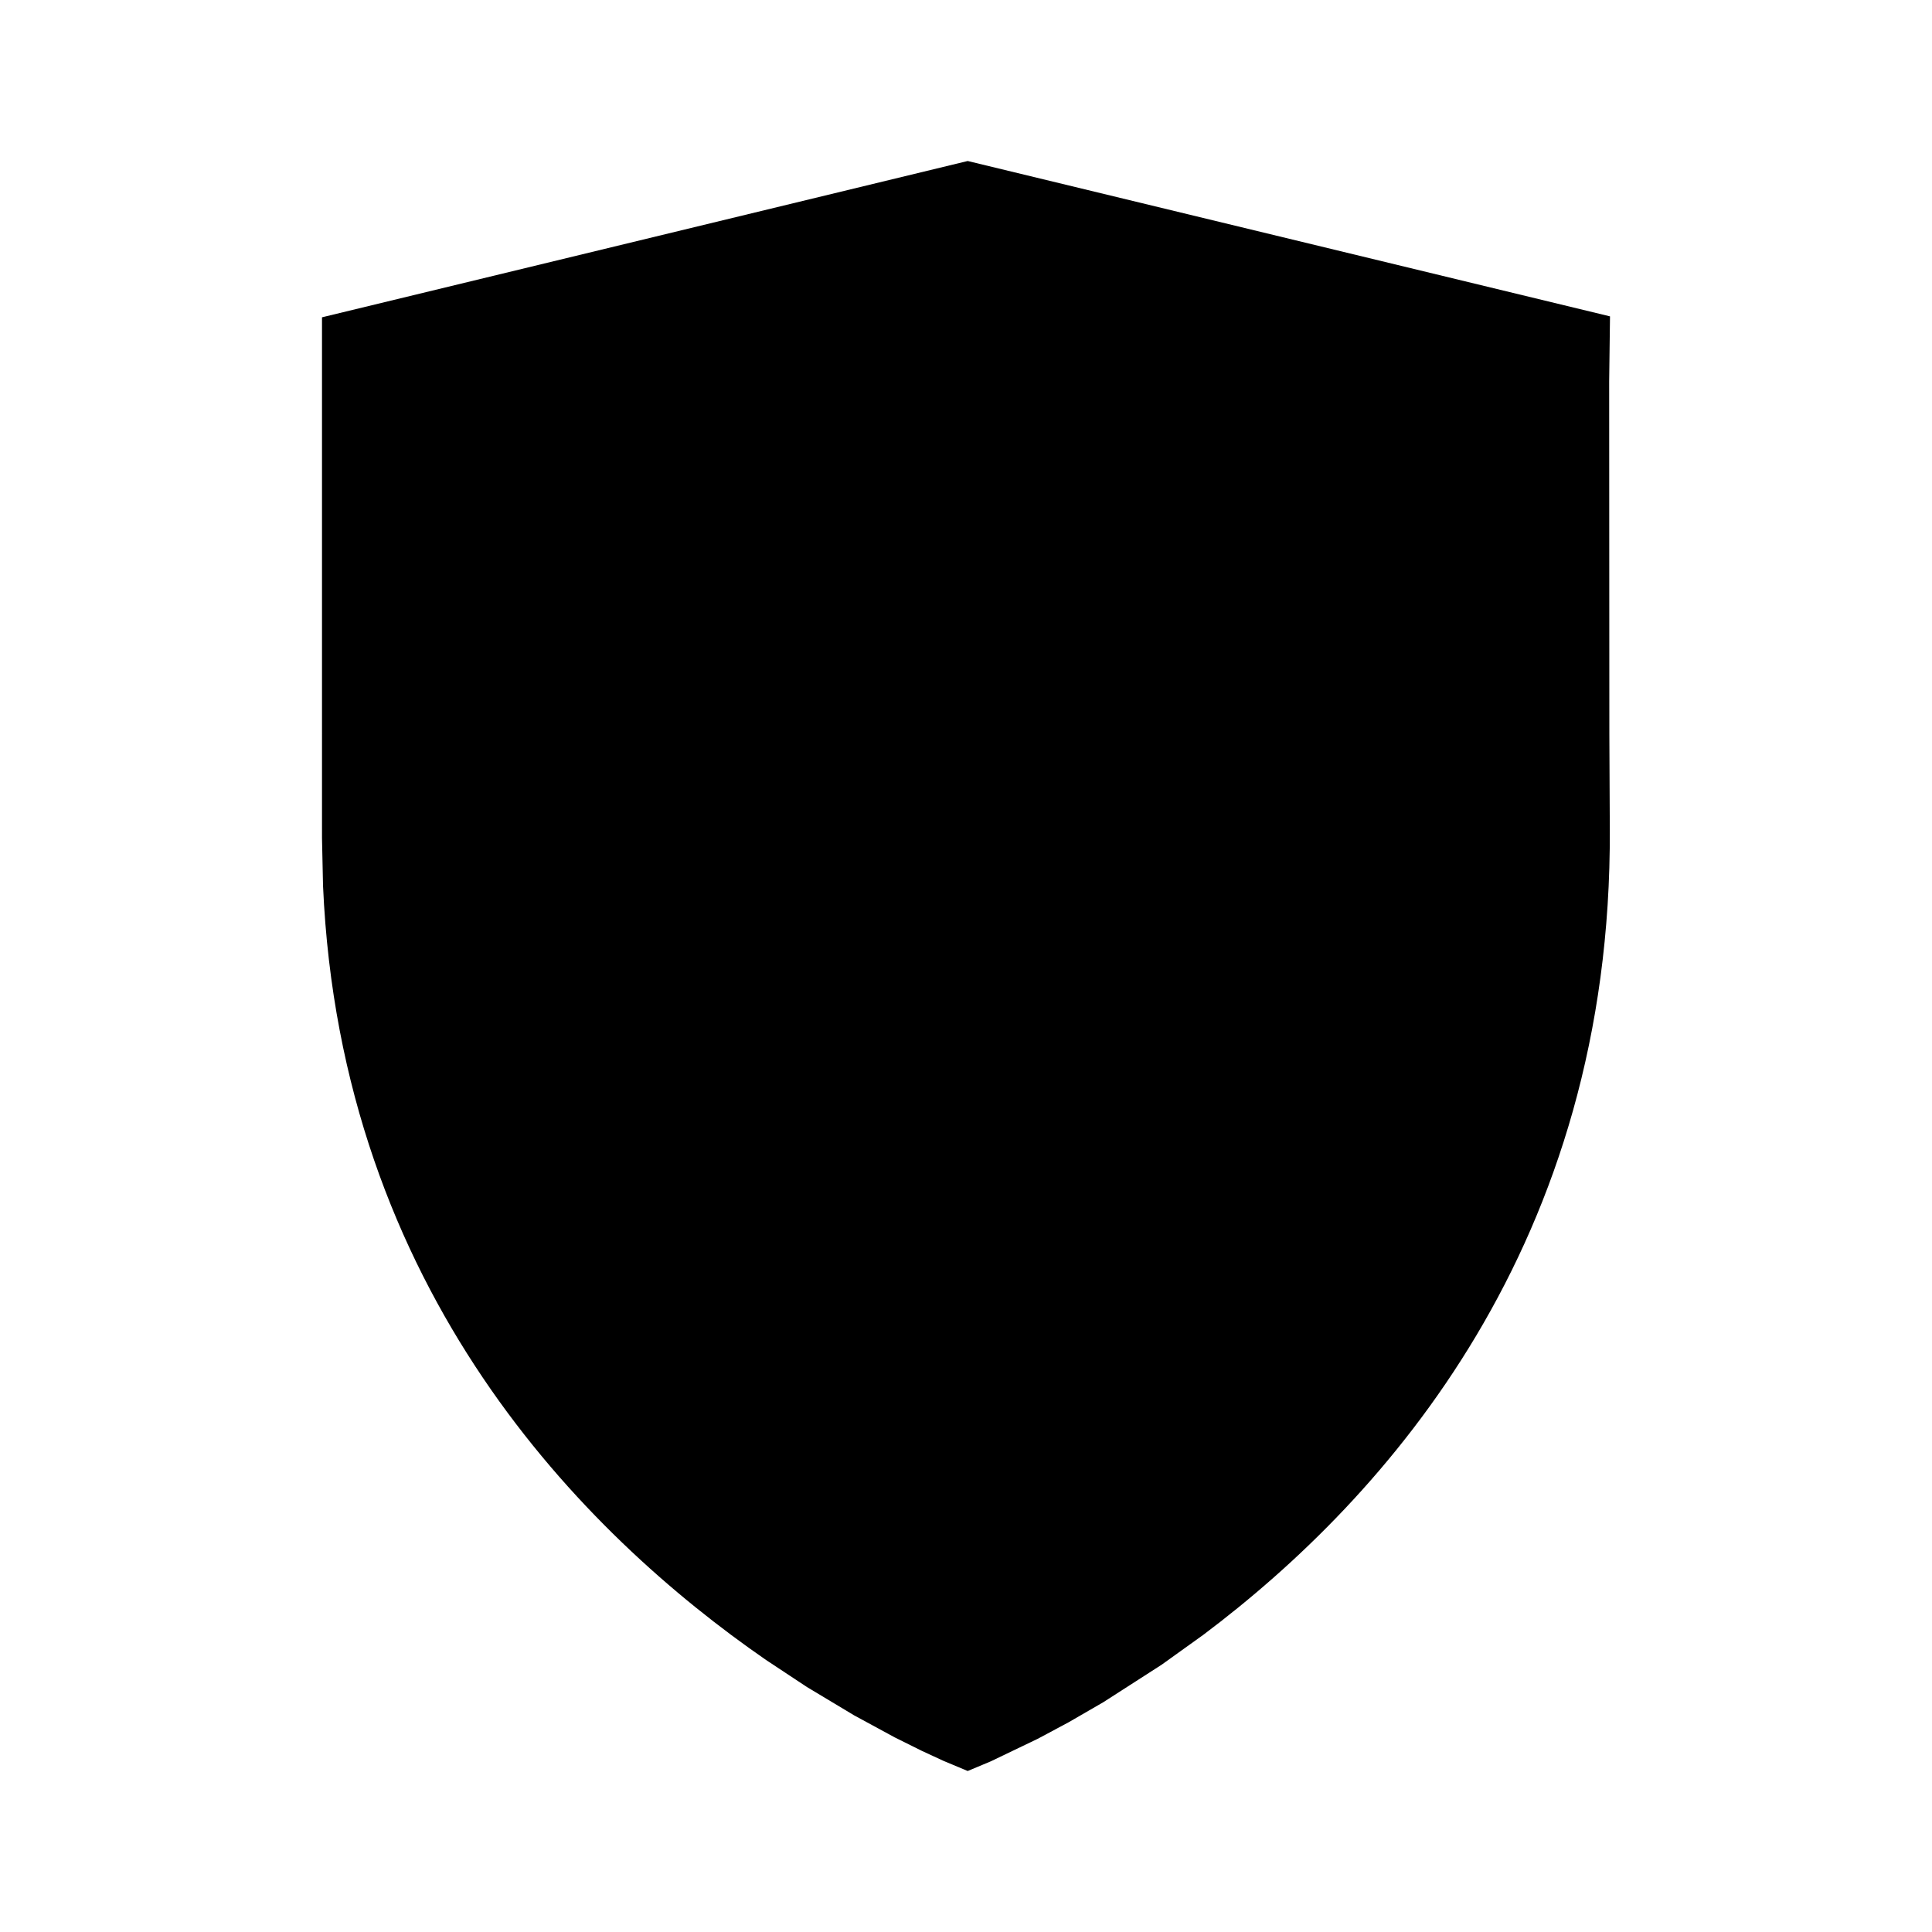 <svg xmlns="http://www.w3.org/2000/svg" width="3em" height="3em" viewBox="0 0 512 512"><path fill="currentColor" fill-rule="evenodd" d="M256.449 42.667L426.667 83.84l-.221 17.259l.049 93.284l.119 25.42c.562 109.632-58.957 176.828-107.749 213.459l-11.037 7.917l-15.418 9.91l-9.239 5.345l-8.181 4.374l-12.416 5.962l-6.125 2.563l-6.403-2.682l-5.725-2.644l-7.222-3.59l-10.821-5.872l-12.434-7.468l-10.839-7.169c-48.347-33.416-112.698-97.735-117.398-205.151l-.274-12.587V84.09z" clip-rule="evenodd"/></svg>